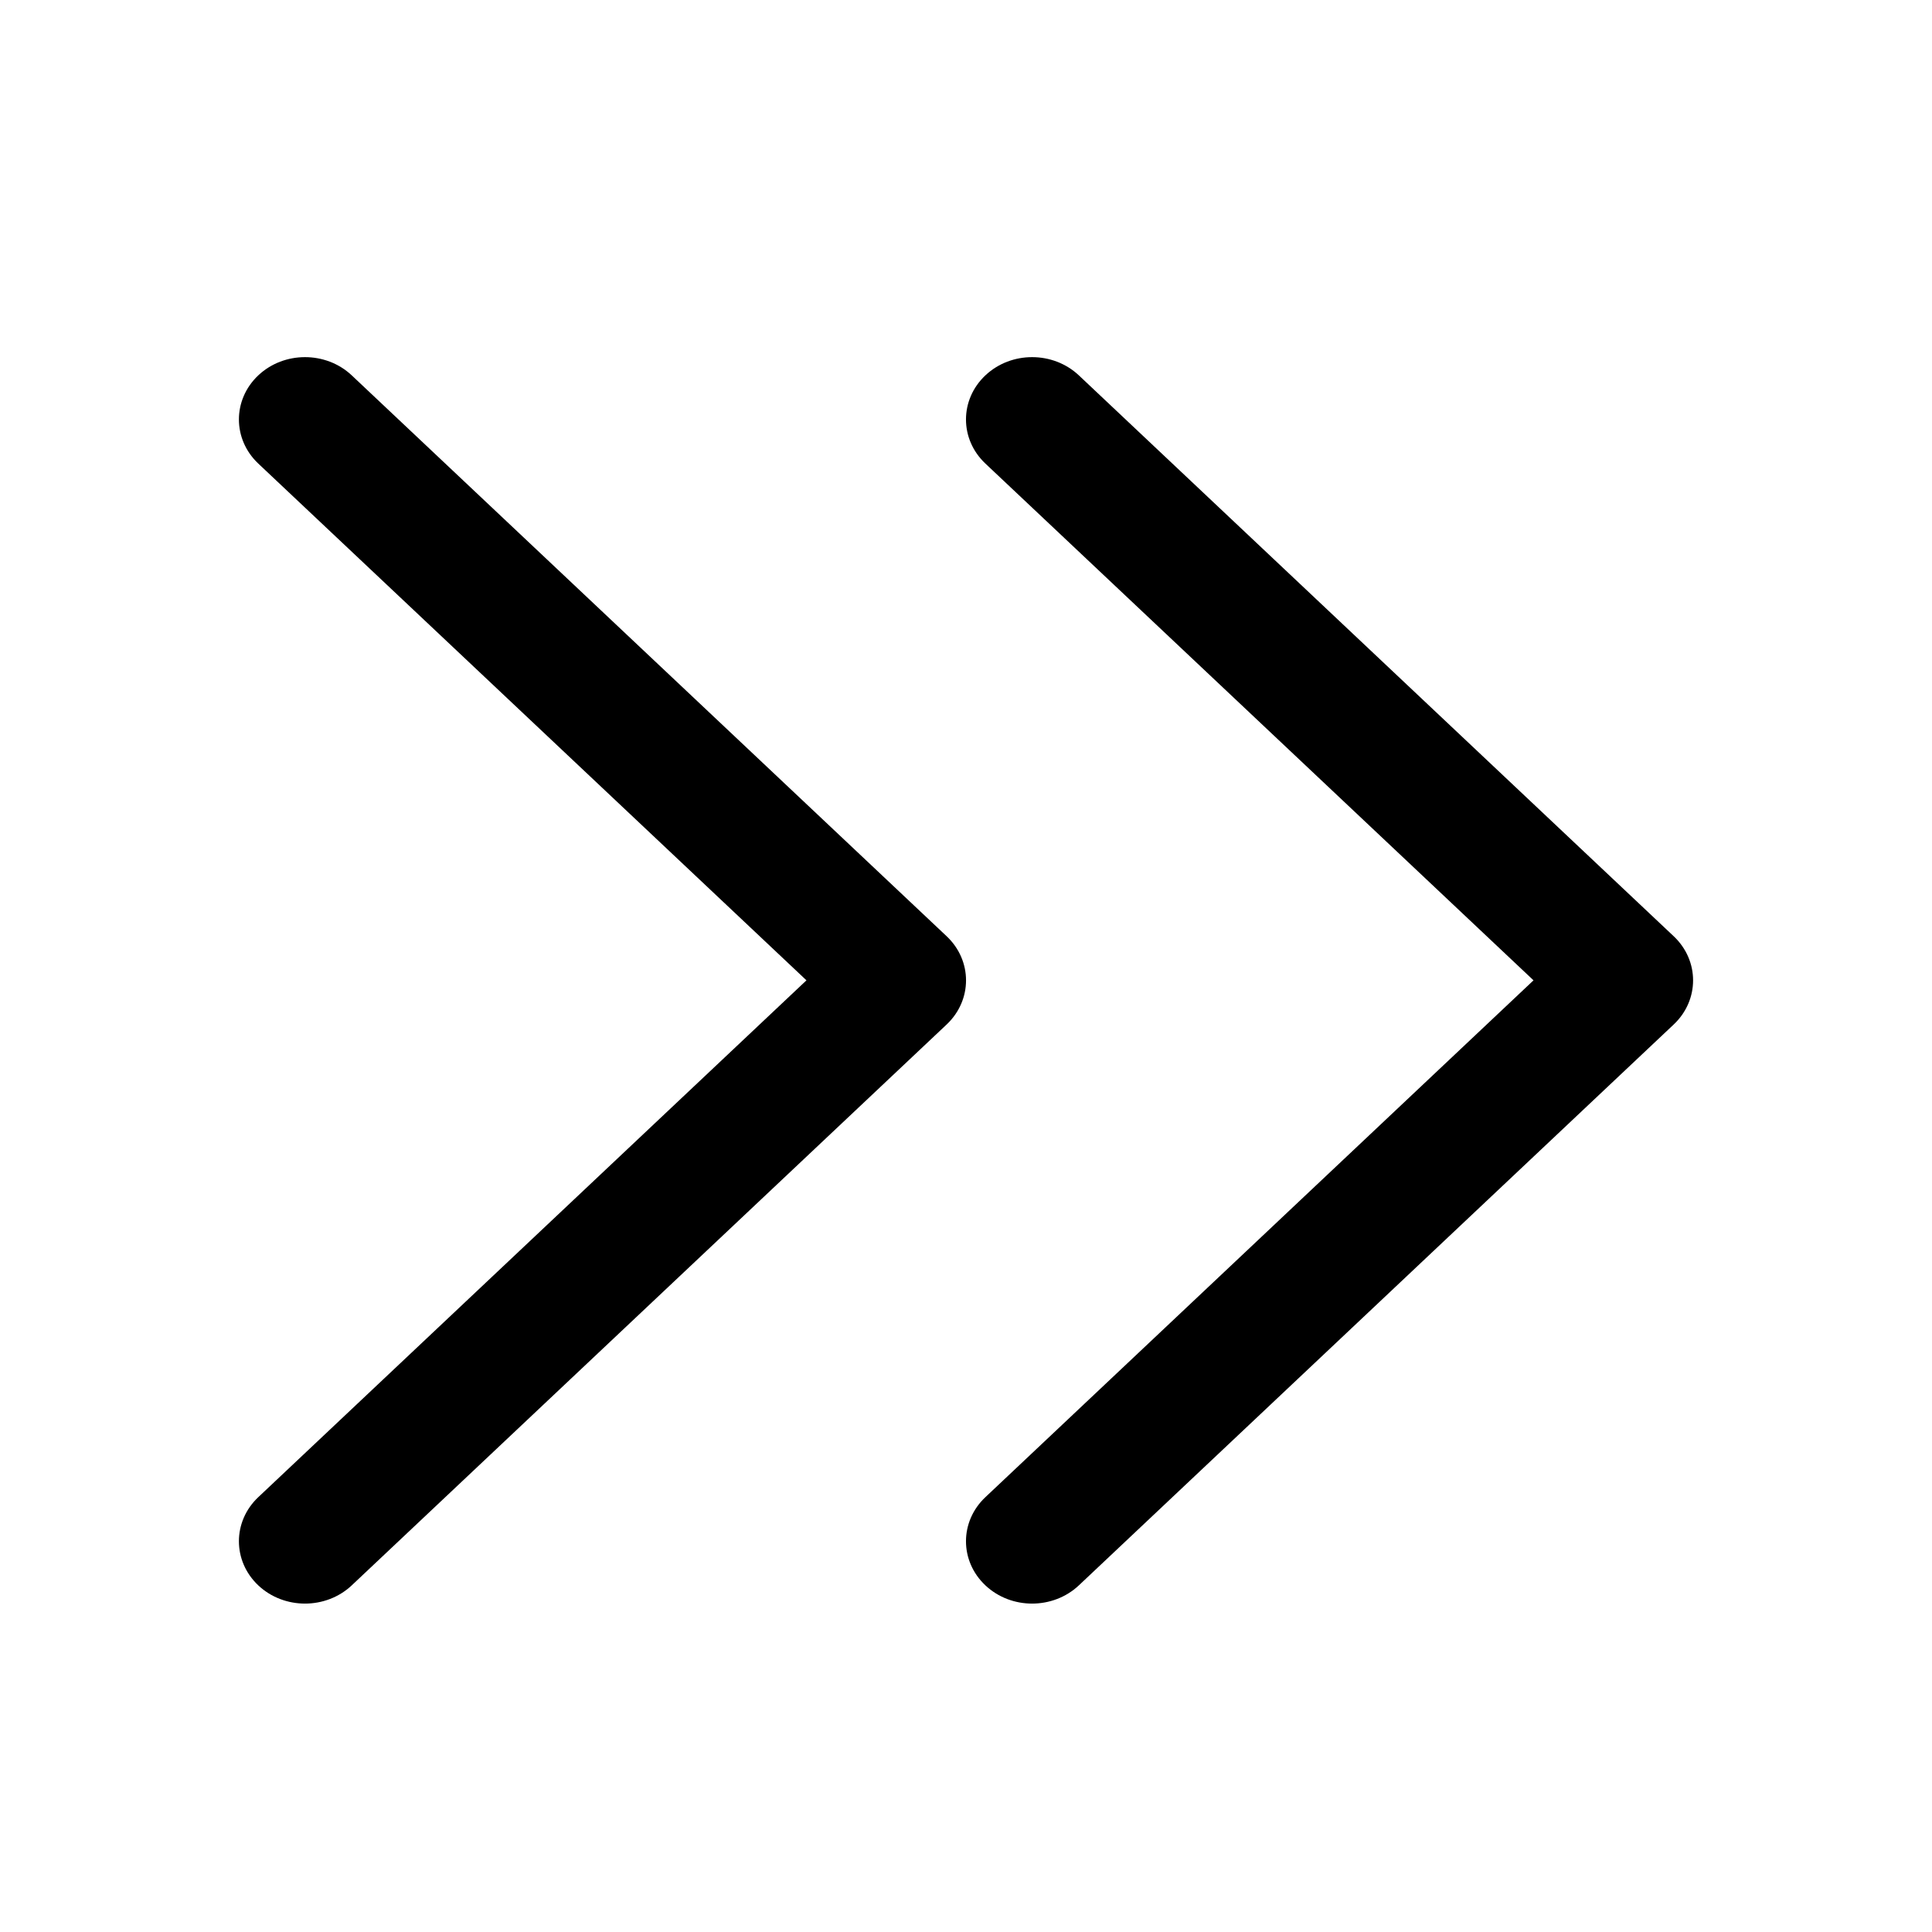 <svg width="1" height="1" viewBox="0 0 24 31" fill="white" xmlns="http://www.w3.org/2000/svg">
<path fill-rule="evenodd" clip-rule="evenodd" d="M12.311 6.023C12.725 5.633 13.396 5.633 13.811 6.023L23.356 15.023C23.77 15.414 23.77 16.047 23.356 16.438L13.811 25.438C13.396 25.828 12.725 25.828 12.311 25.438C11.896 25.047 11.896 24.414 12.311 24.023L21.106 15.73L12.311 7.438C11.896 7.047 11.896 6.414 12.311 6.023Z" fill="current"/>
<path fill-rule="evenodd" clip-rule="evenodd" d="M0.644 6.023C1.058 5.633 1.73 5.633 2.144 6.023L11.69 15.023C12.104 15.414 12.104 16.047 11.69 16.438L2.144 25.438C1.73 25.828 1.058 25.828 0.644 25.438C0.23 25.047 0.23 24.414 0.644 24.023L9.44 15.73L0.644 7.438C0.23 7.047 0.23 6.414 0.644 6.023Z" fill="current"/>
</svg>

